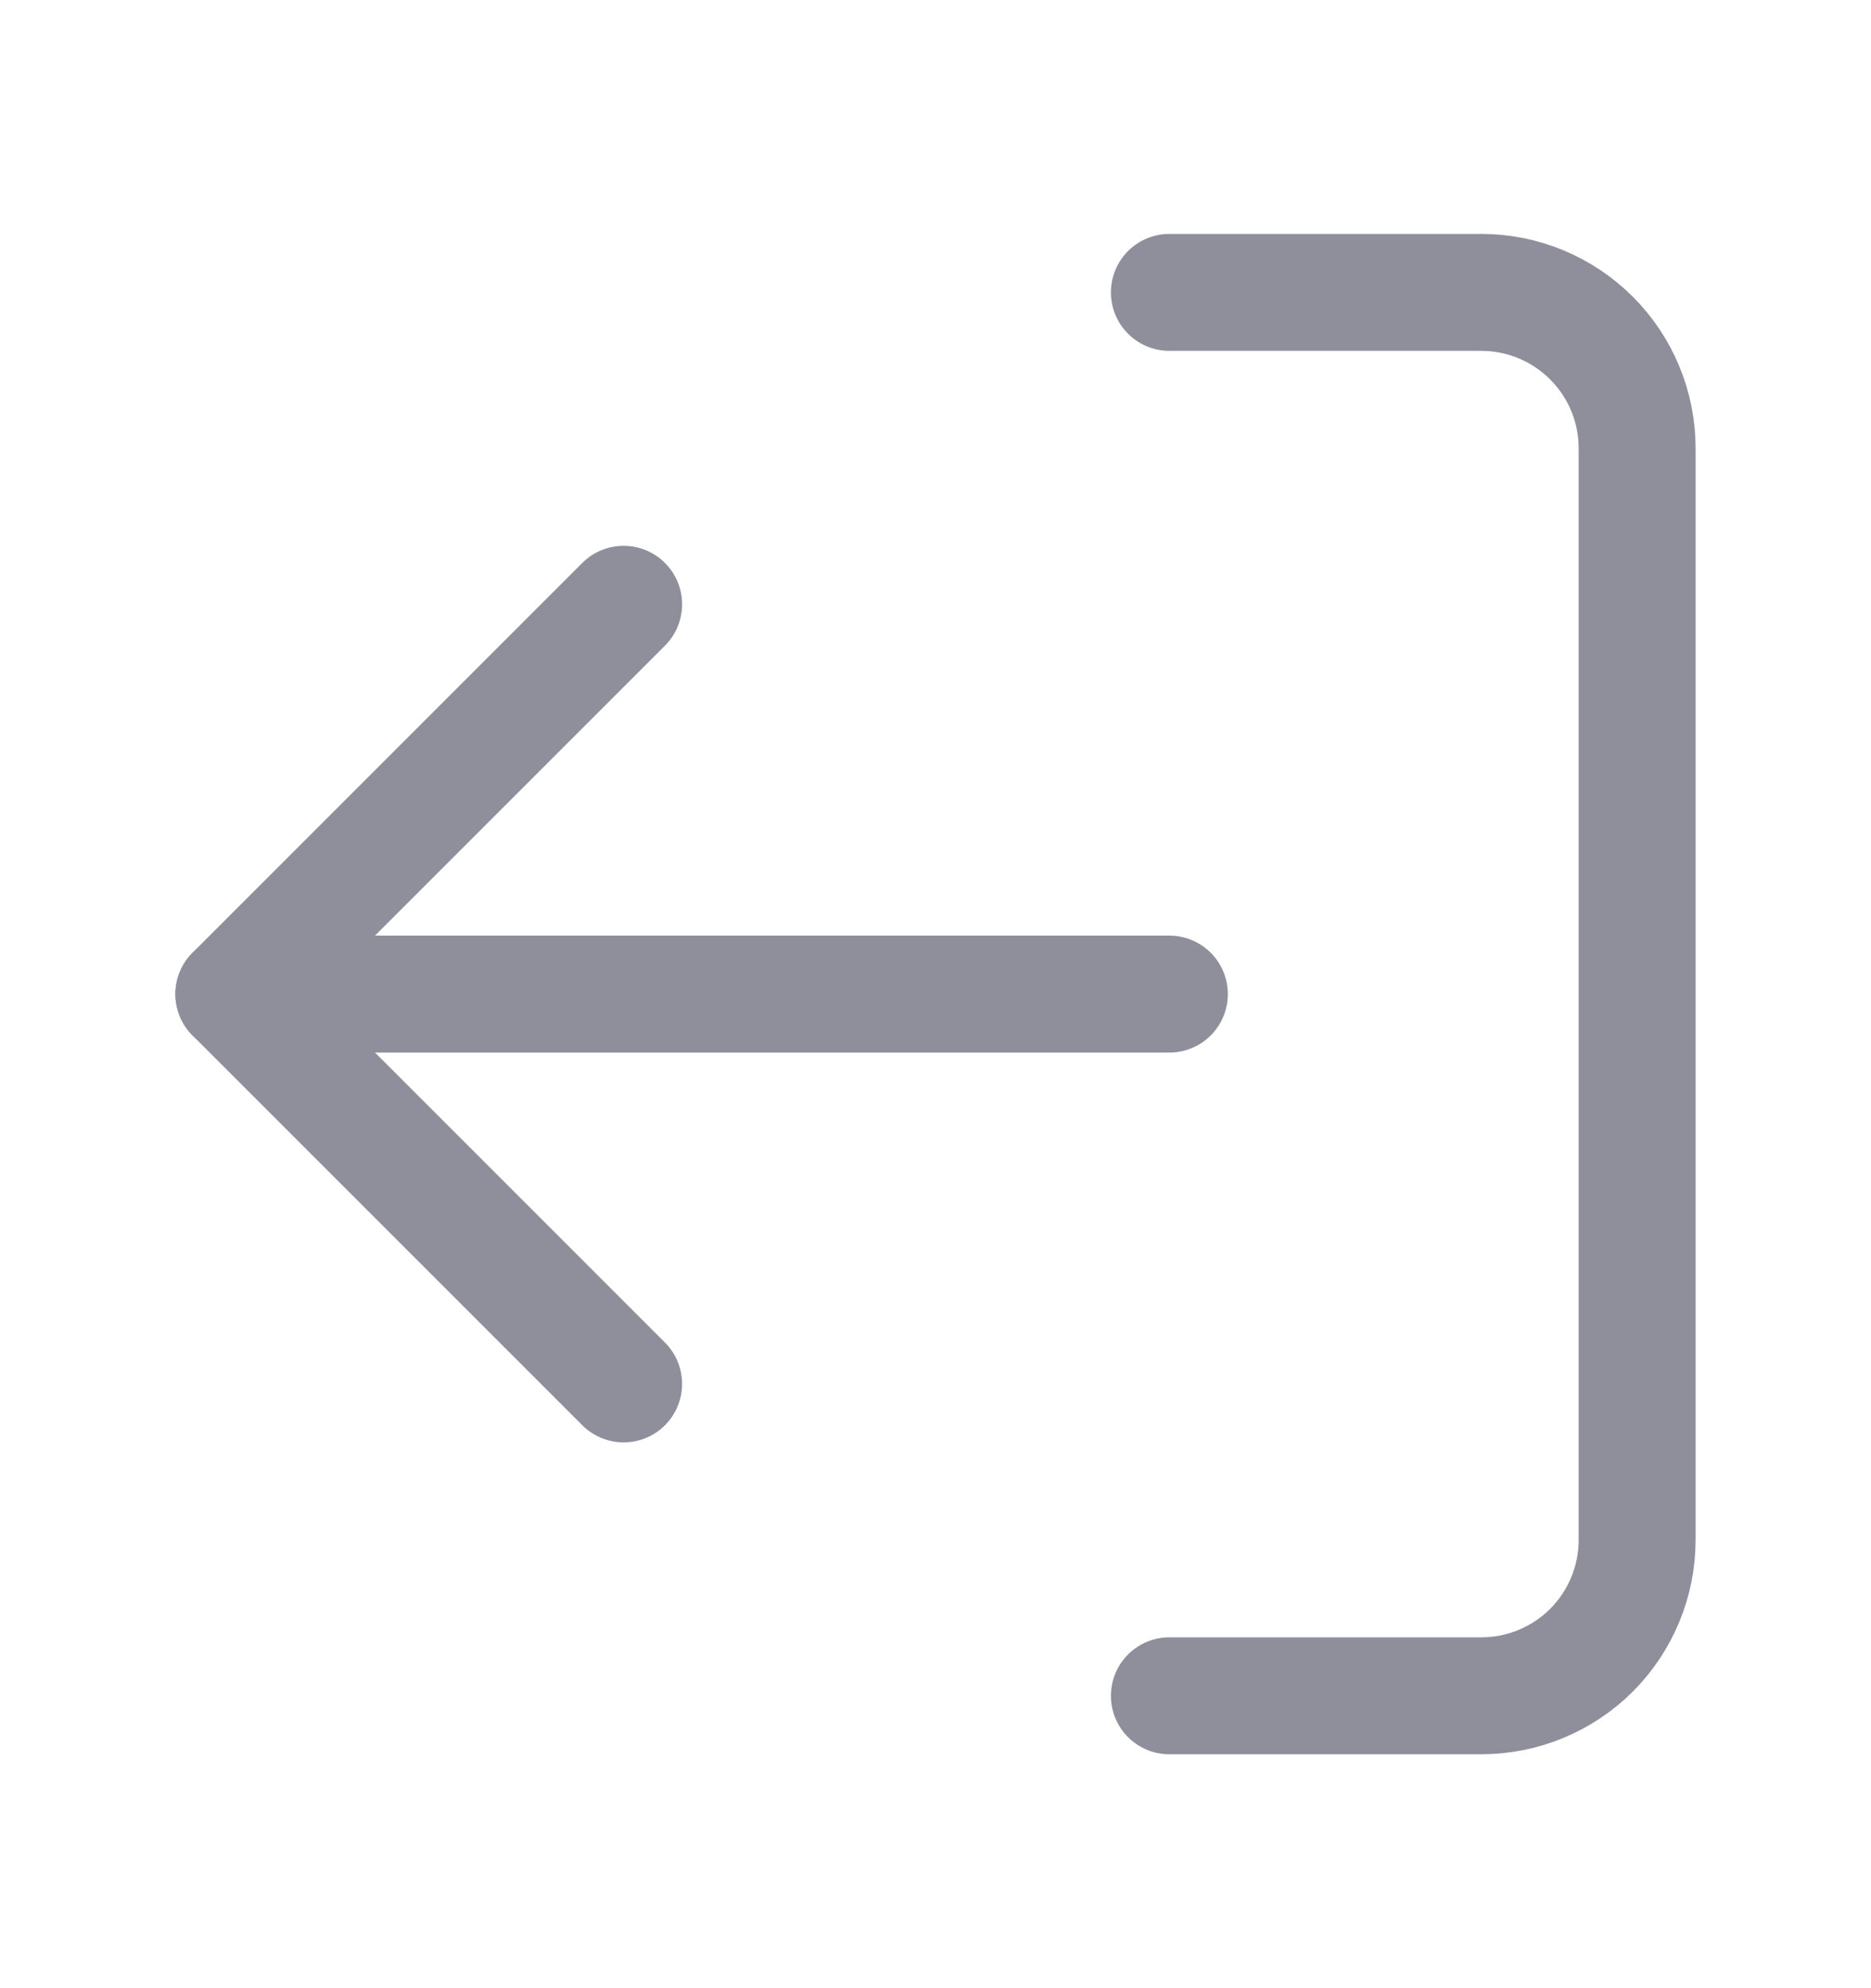 <svg width="16" height="17" viewBox="0 0 16 17" fill="none" xmlns="http://www.w3.org/2000/svg">
<path d="M10 2.5L12.667 2.5C13.02 2.5 13.359 2.64 13.61 2.891C13.86 3.141 14 3.48 14 3.833L14 13.167C14 13.52 13.86 13.859 13.61 14.11C13.359 14.36 13.02 14.5 12.667 14.5L10 14.5" stroke="#8E8F9B" stroke-linecap="round" stroke-linejoin="round"/>
<path d="M5.333 5.167L2 8.5L5.333 11.833" stroke="#8E8F9B" stroke-linecap="round" stroke-linejoin="round"/>
<path d="M2 8.5L10 8.5" stroke="#8E8F9B" stroke-linecap="round" stroke-linejoin="round"/>
</svg>
